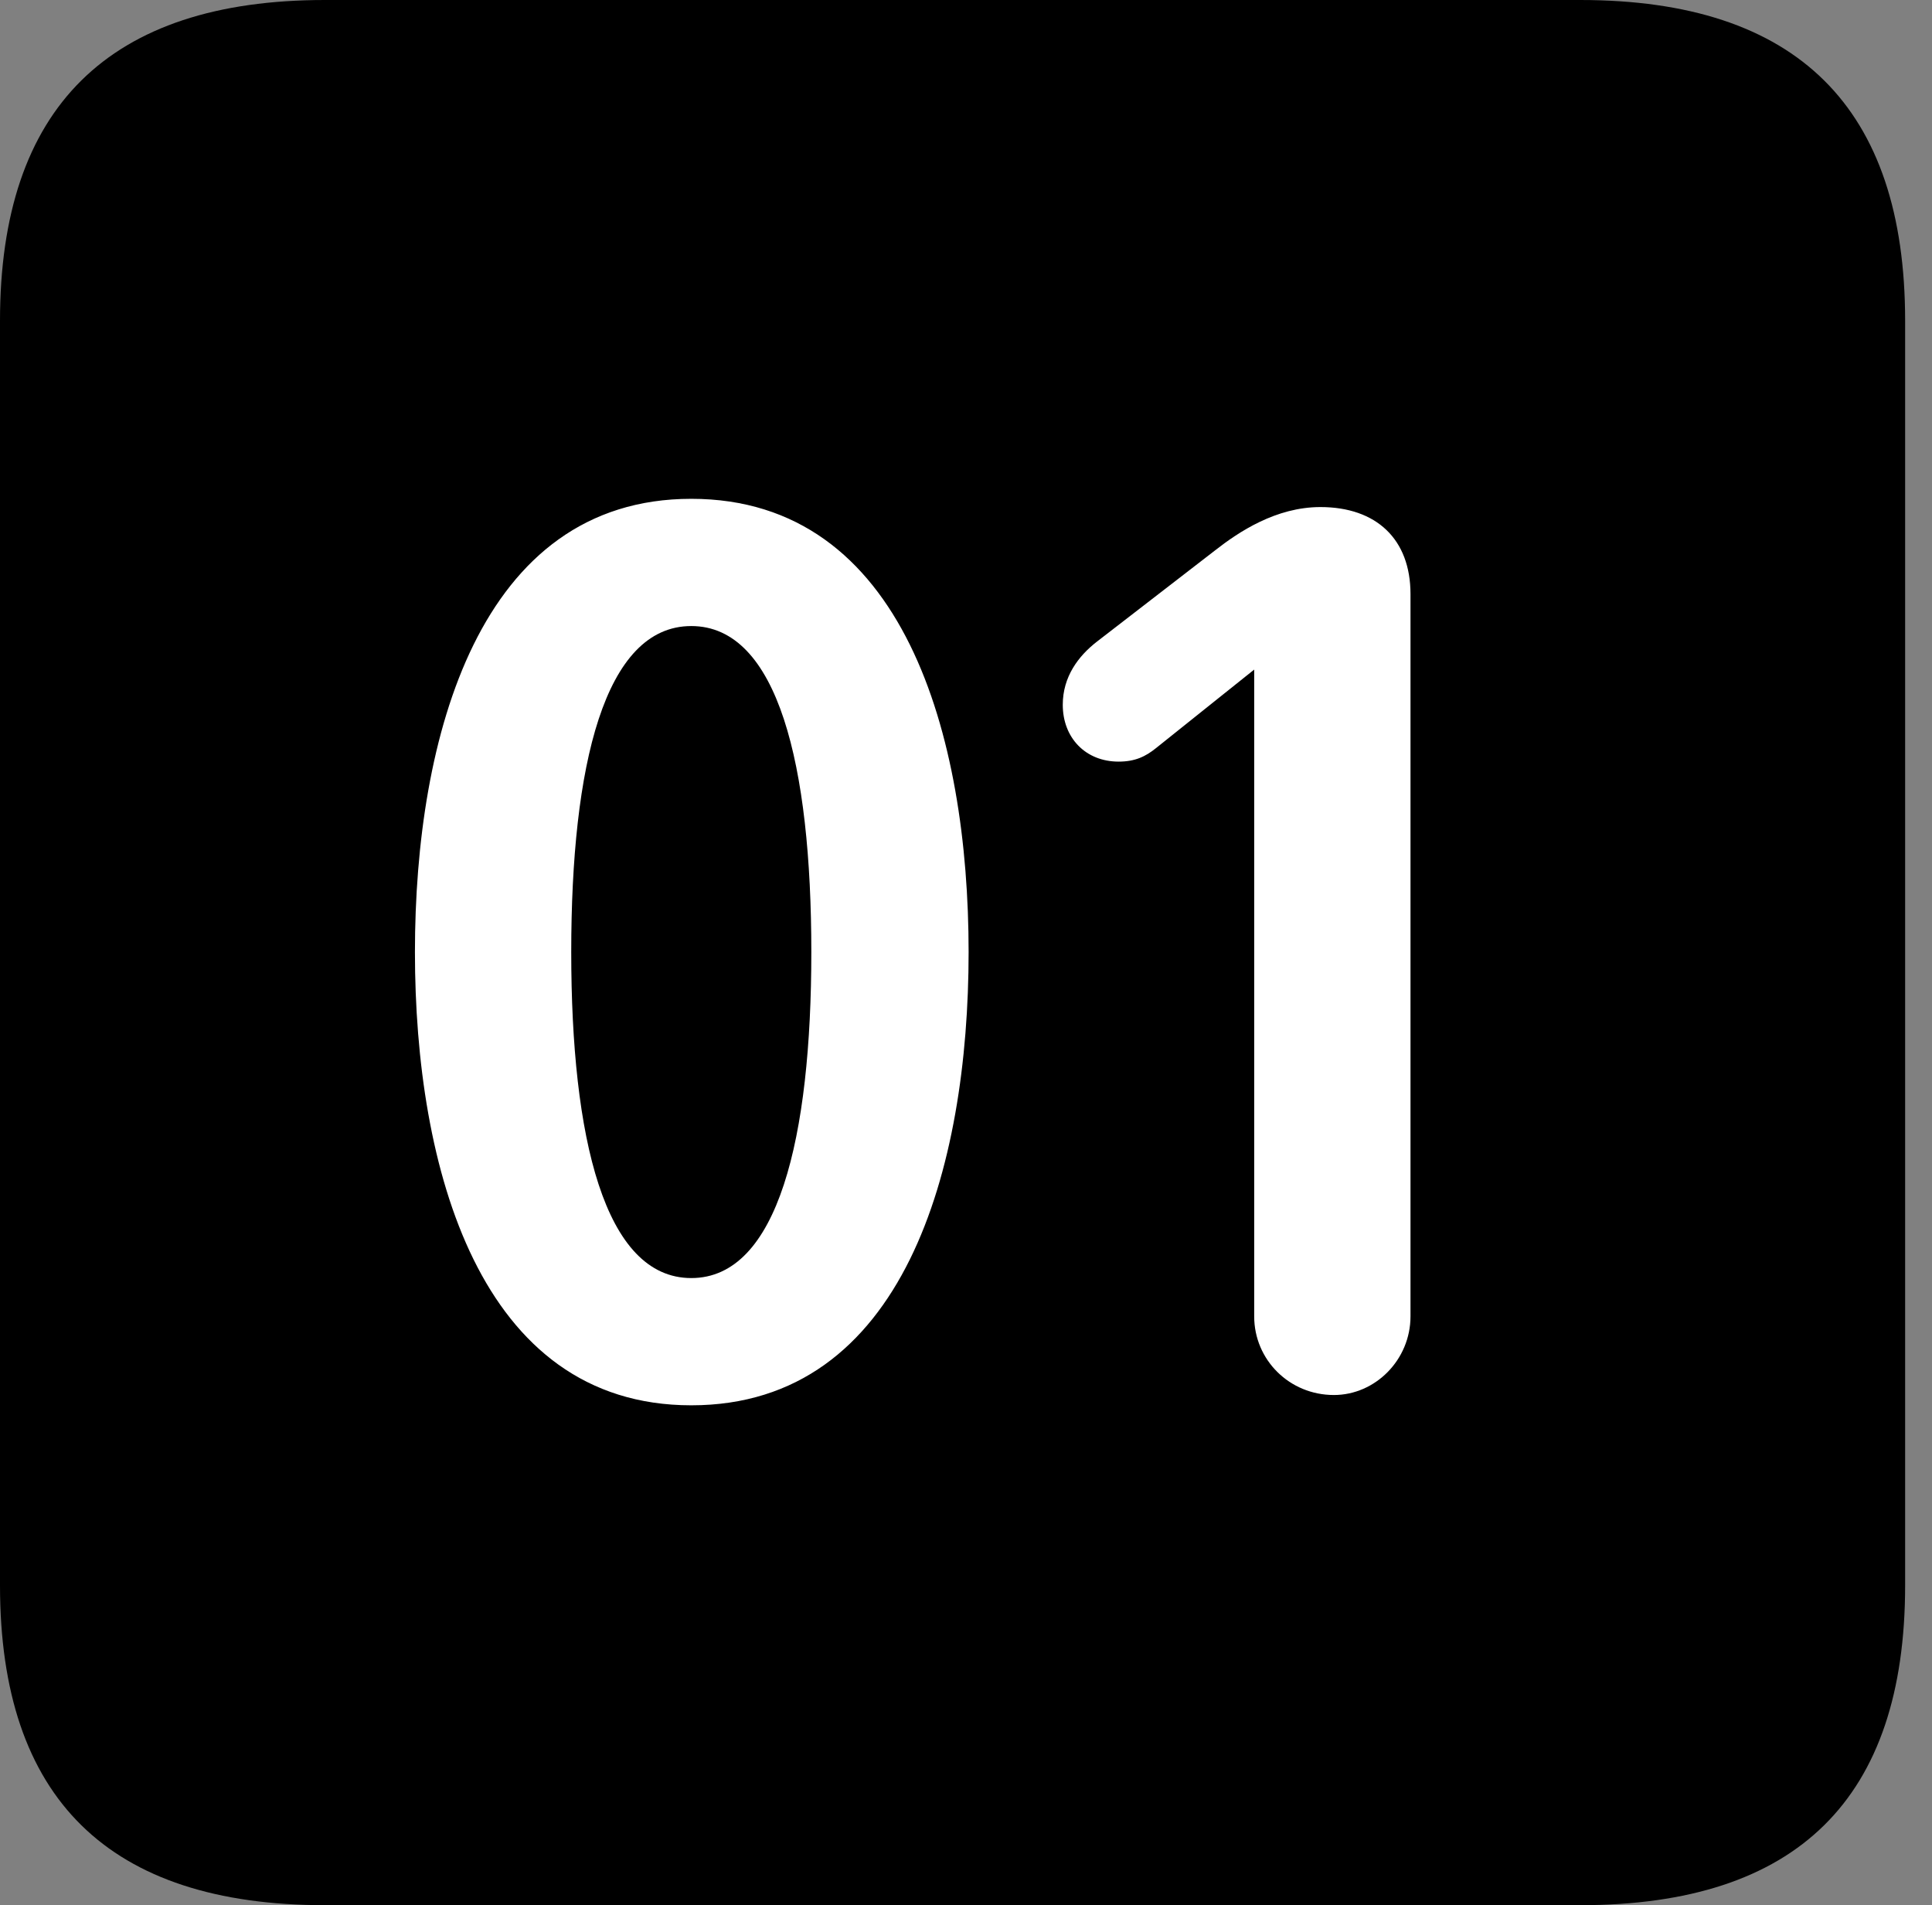 <svg version="1.1" xmlns="http://www.w3.org/2000/svg" xmlns:xlink="http://www.w3.org/1999/xlink" viewBox="0 0 25.525 25.17">
 <rect x="0" y="0" width="25.525" height="25.17" fill="#808080" stroke="none"/>
 <g>
  
  <path d="M4.293 25.17L20.877 25.17C23.748 25.17 25.17 23.762 25.17 20.945L25.17 4.238C25.17 1.422 23.748 0 20.877 0L4.293 0C1.436 0 0 1.422 0 4.238L0 20.945C0 23.762 1.436 25.17 4.293 25.17Z" style="fill:hsl(0 0 0/0.85)"></path>
  <path d="M9.133 18.566C6.33 18.566 5.482 15.422 5.482 12.578C5.482 9.734 6.33 6.59 9.133 6.59C11.949 6.59 12.797 9.734 12.797 12.578C12.797 15.422 11.949 18.566 9.133 18.566ZM9.133 16.885C10.281 16.885 10.719 15.025 10.719 12.578C10.719 10.117 10.281 8.271 9.133 8.271C7.984 8.271 7.547 10.117 7.547 12.578C7.547 15.025 7.984 16.885 9.133 16.885ZM17.623 18.43C17.035 18.43 16.57 17.965 16.57 17.391L16.57 8.846L15.271 9.885C15.135 9.994 14.998 10.062 14.779 10.062C14.342 10.062 14.041 9.748 14.041 9.311C14.041 8.941 14.246 8.668 14.492 8.477L16.051 7.273C16.365 7.027 16.857 6.699 17.445 6.699C18.184 6.699 18.635 7.123 18.635 7.848L18.635 17.391C18.635 17.965 18.17 18.43 17.623 18.43Z" style="fill:white"></path>
 </g>
</svg>